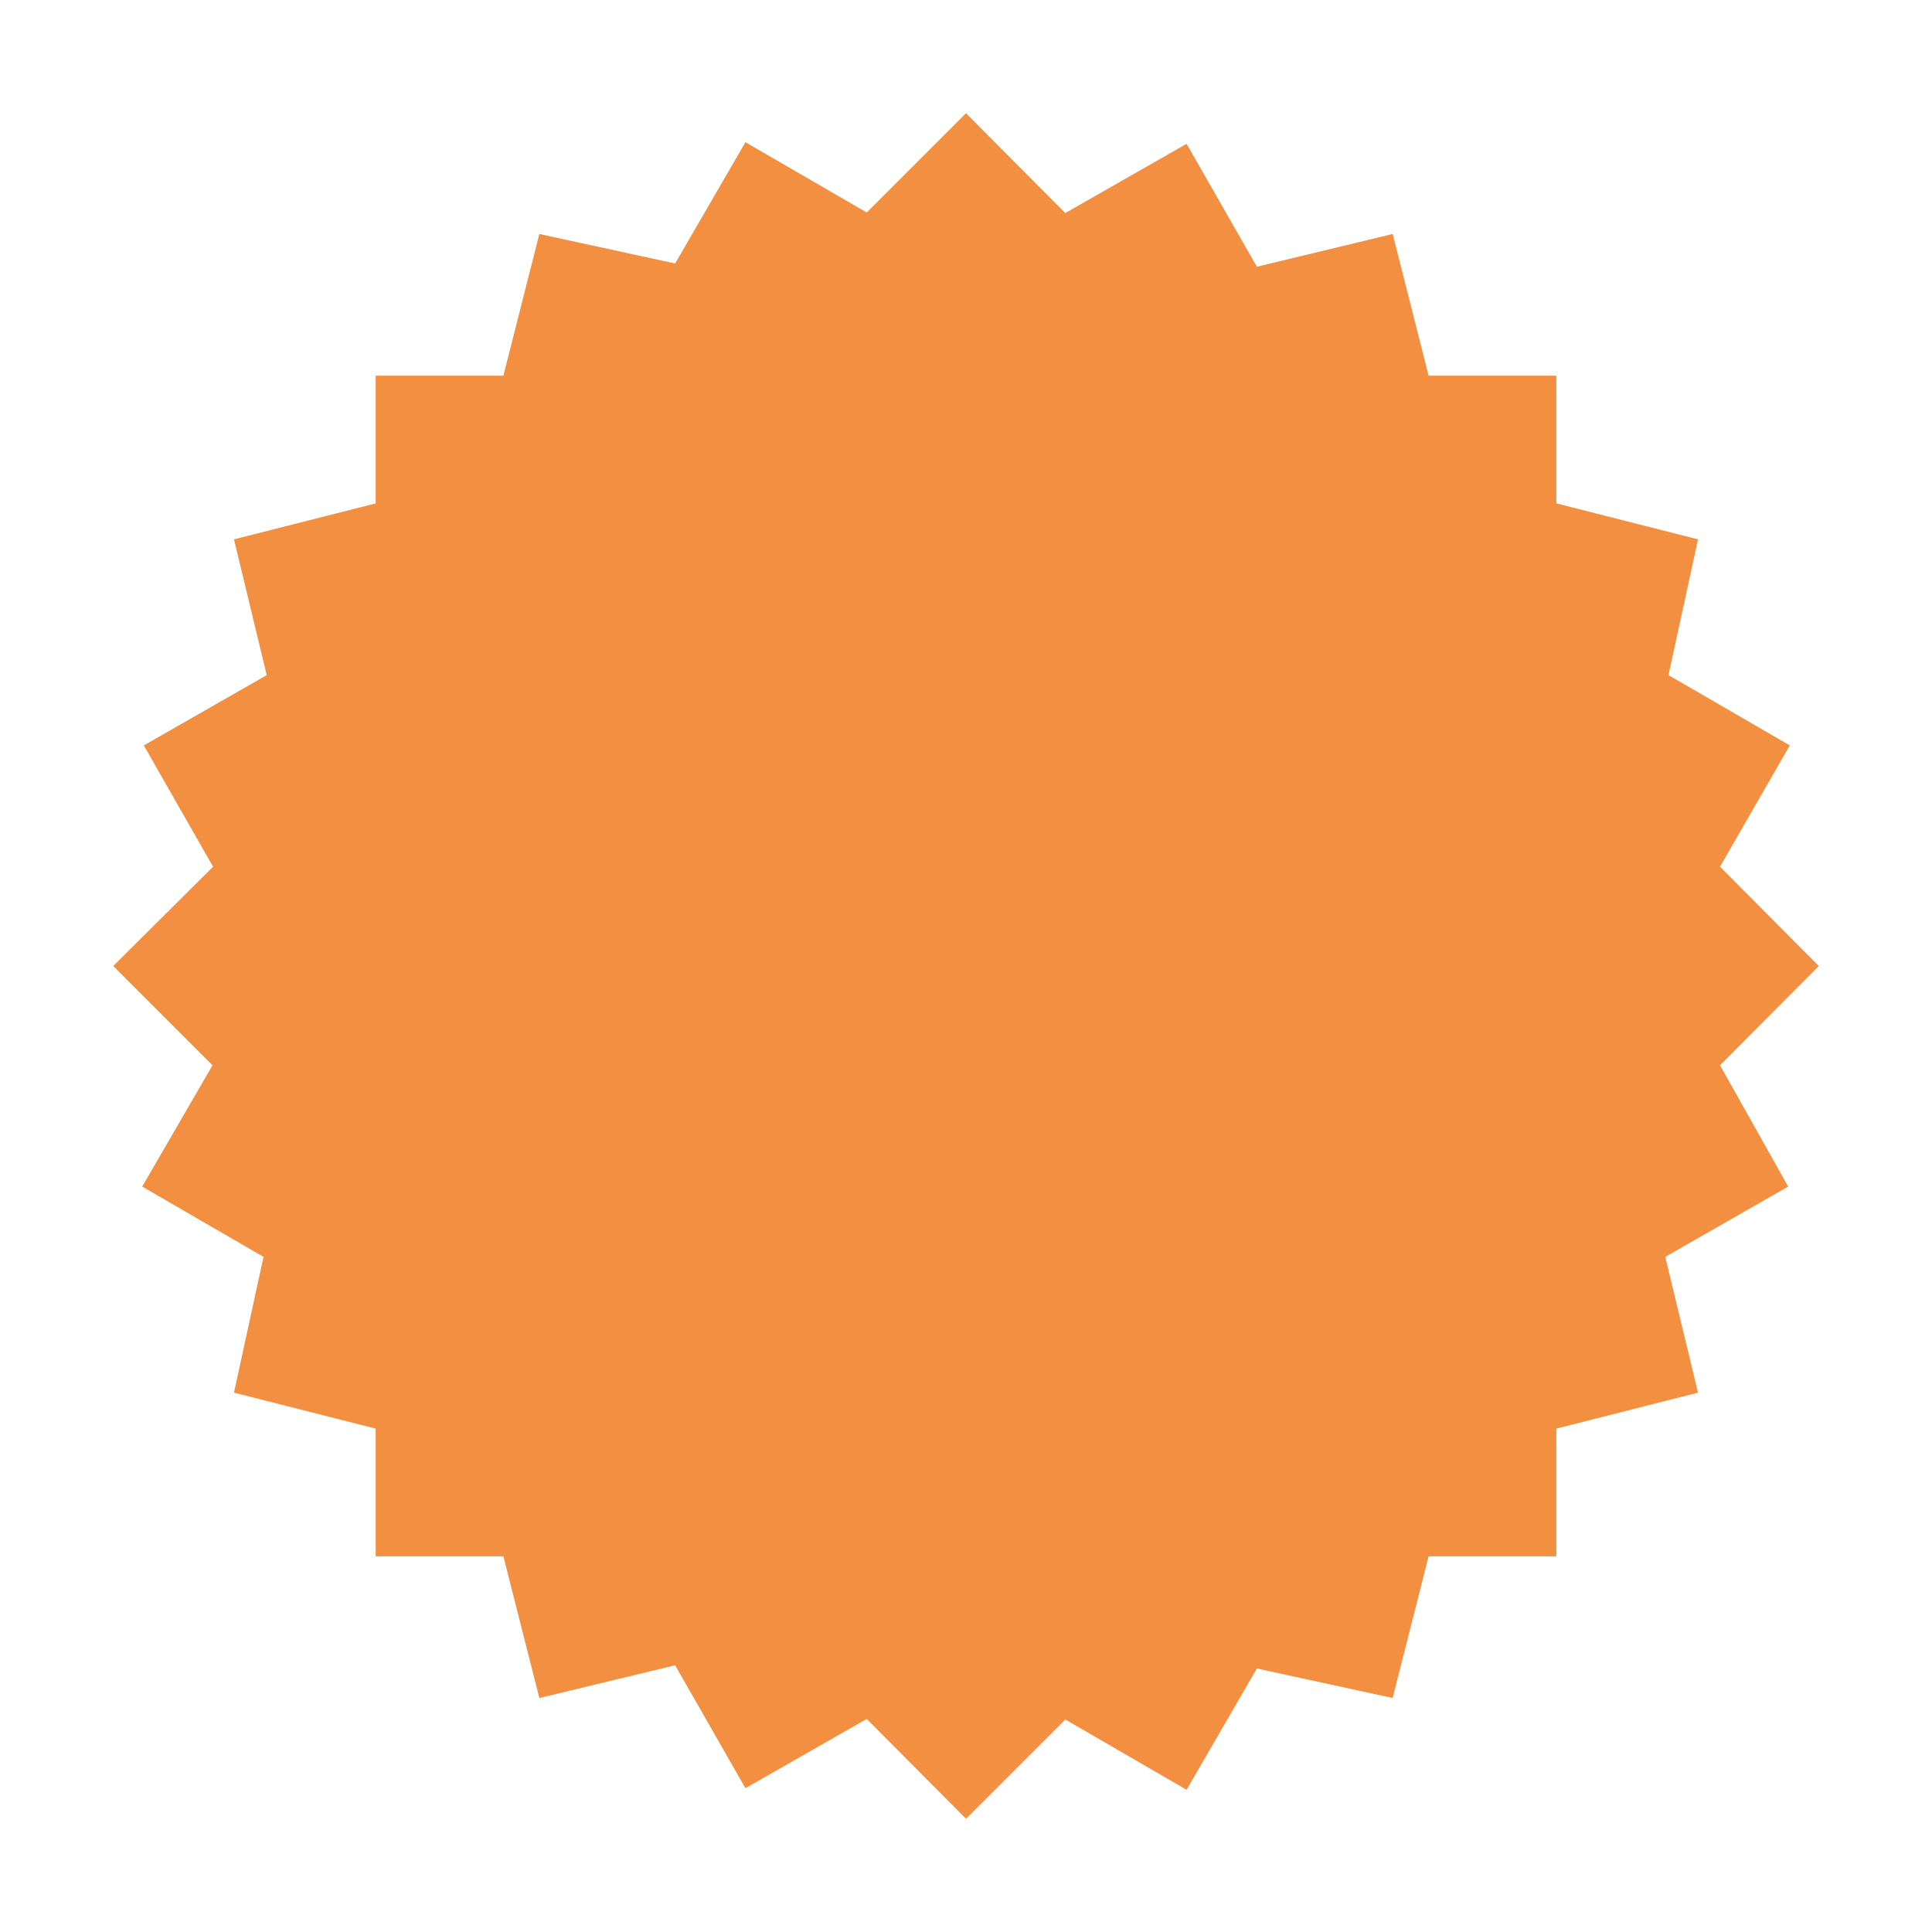 <svg xmlns="http://www.w3.org/2000/svg" viewBox="0 0 36 36">
<defs>
  <style>
    .burst{
      fill: #f38f40;
      }
  </style>
</defs>
<title>Burst</title>
<polygon class="burst" points="32.05 19.85 33.89 18 32.05 16.15 33.35 13.89 31.09 12.58 31.64 10.05 29 9.38 29 7 26.62 7 25.95 4.36 23.42 4.97 22.11 2.68 19.85 3.97 18 2.11 16.15 3.96 13.89 2.65 12.58 4.91 10.05 4.36 9.38 7 7 7 7 9.38 4.36 10.05 4.97 12.58 2.68 13.89 3.97 16.15 2.11 18 3.96 19.85 2.65 22.11 4.91 23.42 4.36 25.95 7 26.62 7 29 9.38 29 10.05 31.64 12.58 31.03 13.89 33.32 16.15 32.03 18 33.89 19.85 32.04 22.11 33.35 23.42 31.09 25.95 31.64 26.62 29 29 29 29 26.62 31.64 25.95 31.03 23.42 33.32 22.11 32.05 19.85"/>
</svg>